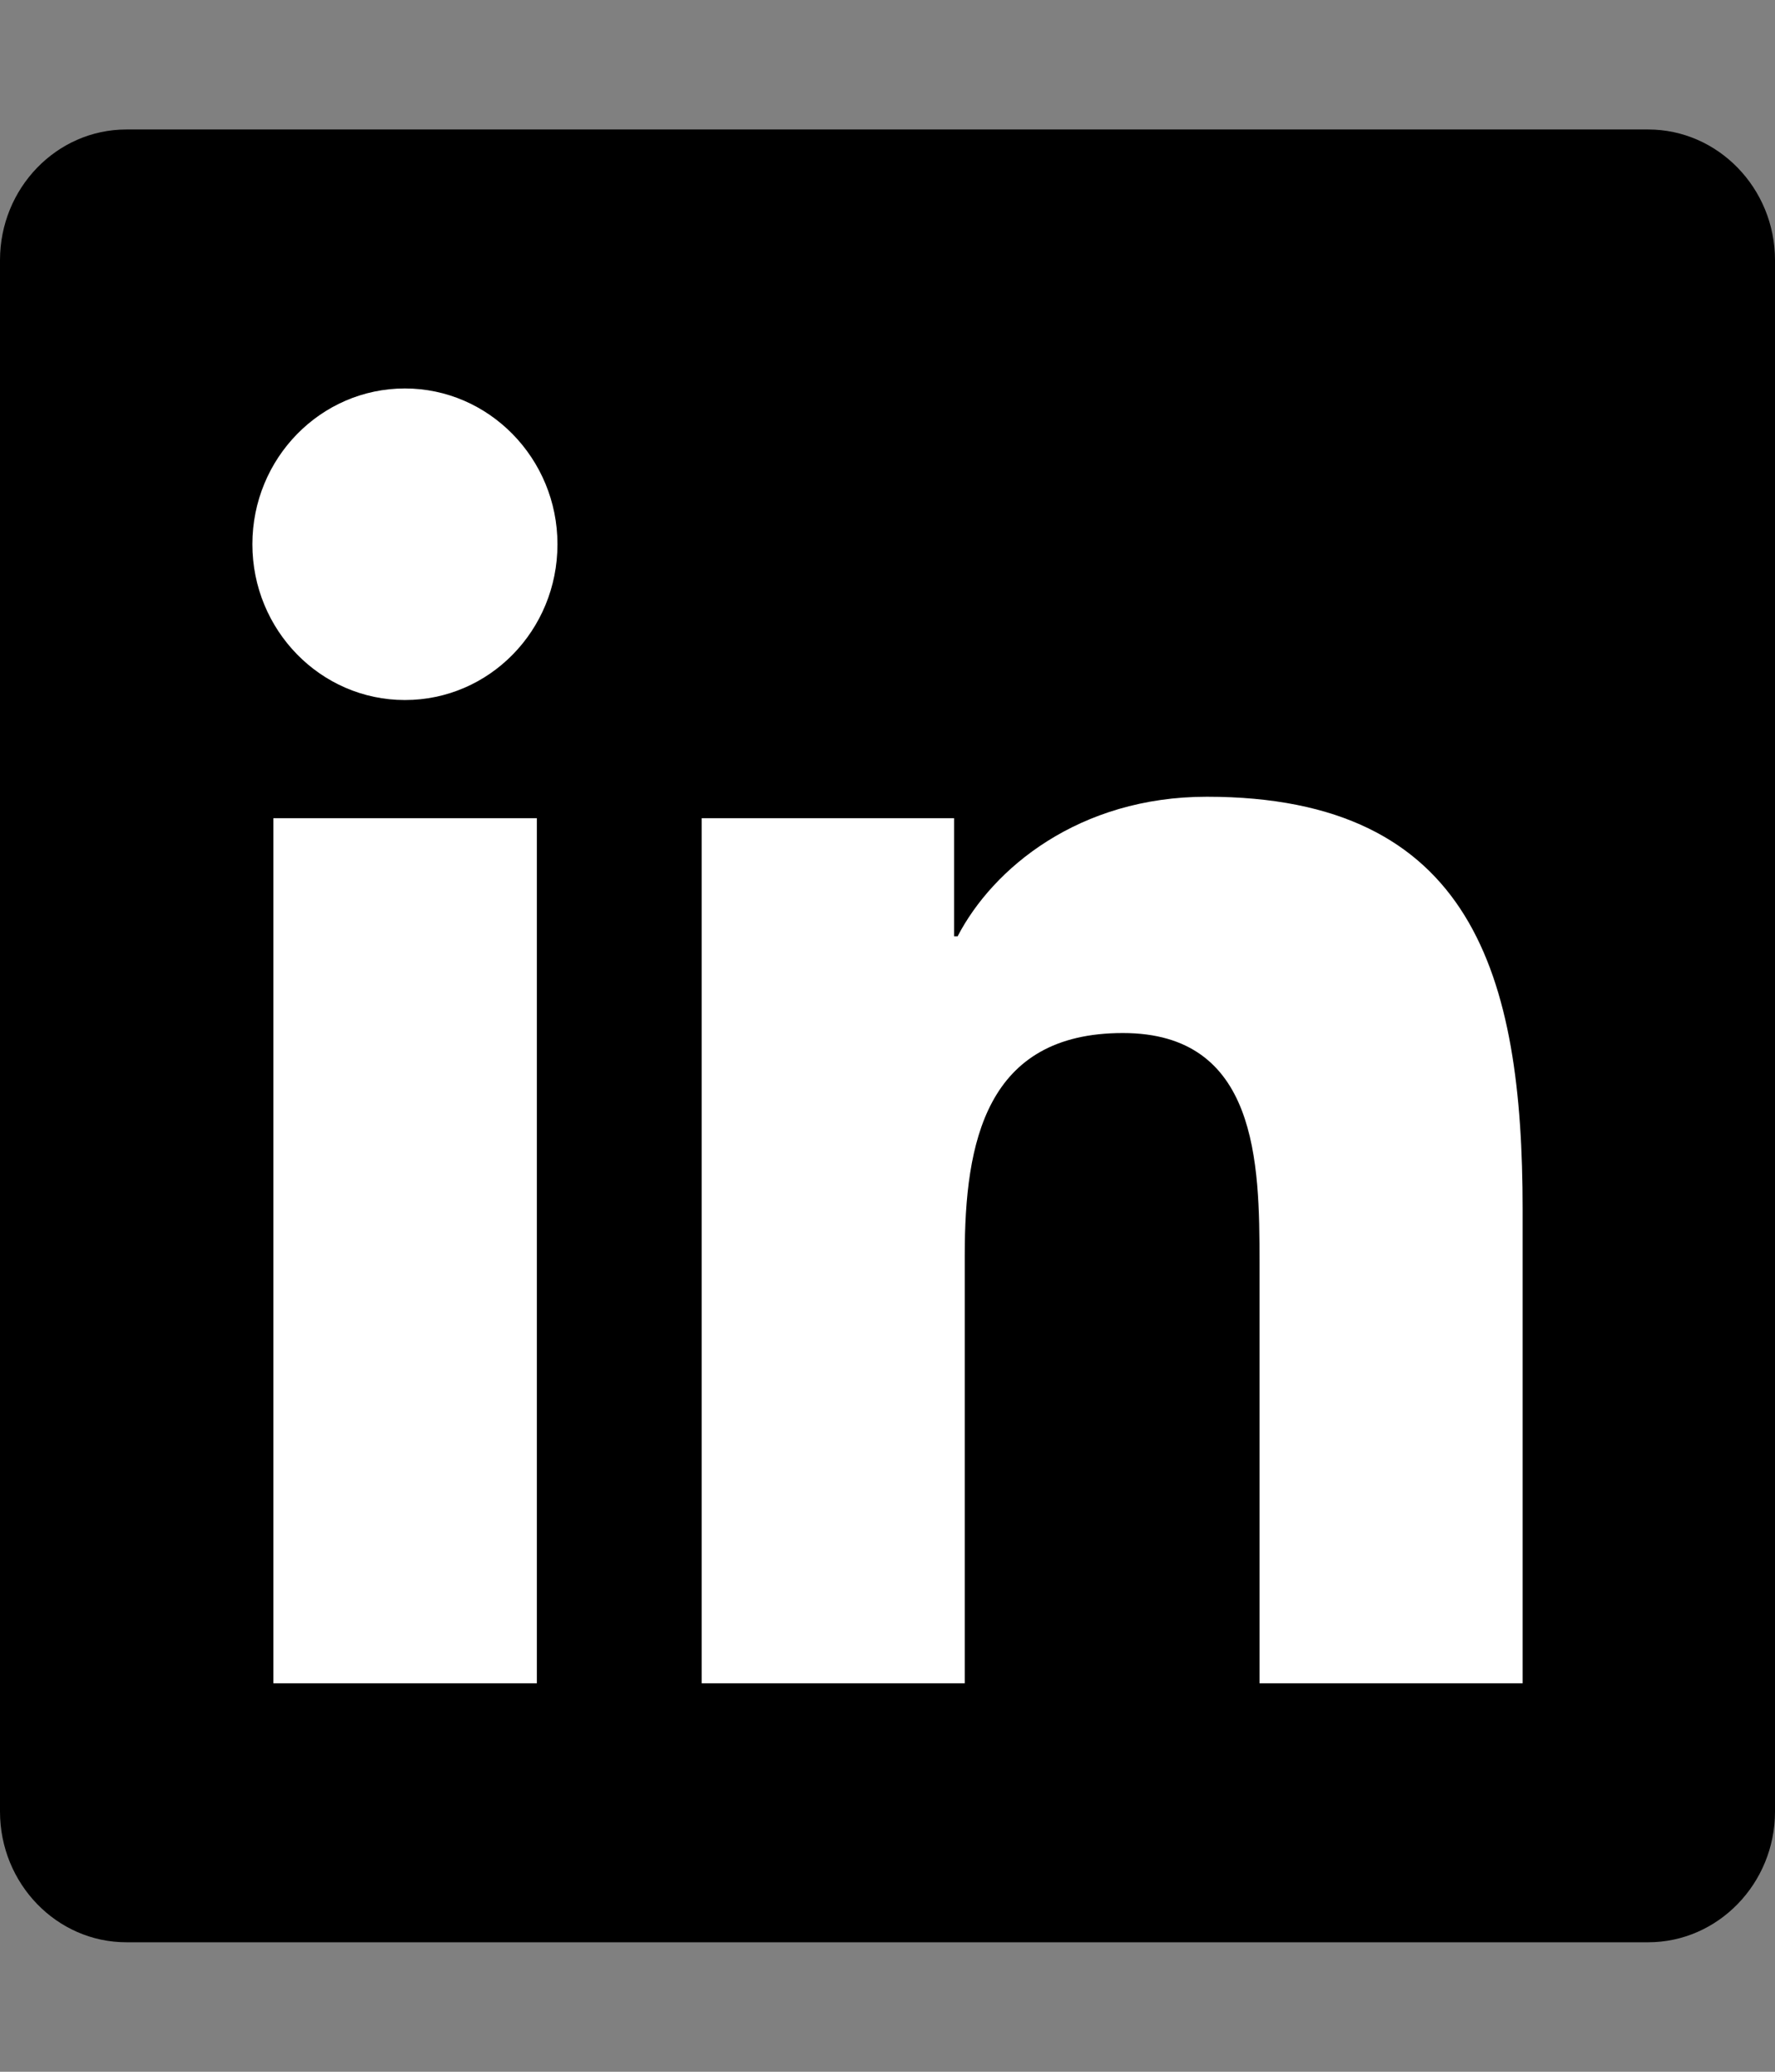 <svg viewBox="0 0 48 56" fill="currentColor">
<rect x="0" y="0" width="48" height="56" fill="#808080" stroke="none"/>
<rect x="3" y="7" width="43" height="43" fill="white"/>
<path d="M44.571 3.5H3.418C1.532 3.5 0 5.086 0 7.033V48.967C0 50.914 1.532 52.5 3.418 52.5H44.571C46.457 52.5 48 50.914 48 48.967V7.033C48 5.086 46.457 3.5 44.571 3.5ZM14.507 45.5H7.393V22.116H14.518V45.5H14.507ZM10.95 18.922C8.668 18.922 6.825 17.03 6.825 14.711C6.825 12.392 8.668 10.5 10.95 10.5C13.221 10.5 15.075 12.392 15.075 14.711C15.075 17.041 13.232 18.922 10.95 18.922ZM41.175 45.5H34.061V34.125C34.061 31.413 34.007 27.923 30.364 27.923C26.657 27.923 26.089 30.877 26.089 33.928V45.5H18.975V22.116H25.8V25.309H25.896C26.85 23.472 29.175 21.536 32.636 21.536C39.836 21.536 41.175 26.381 41.175 32.681V45.5Z"/>
</svg>   